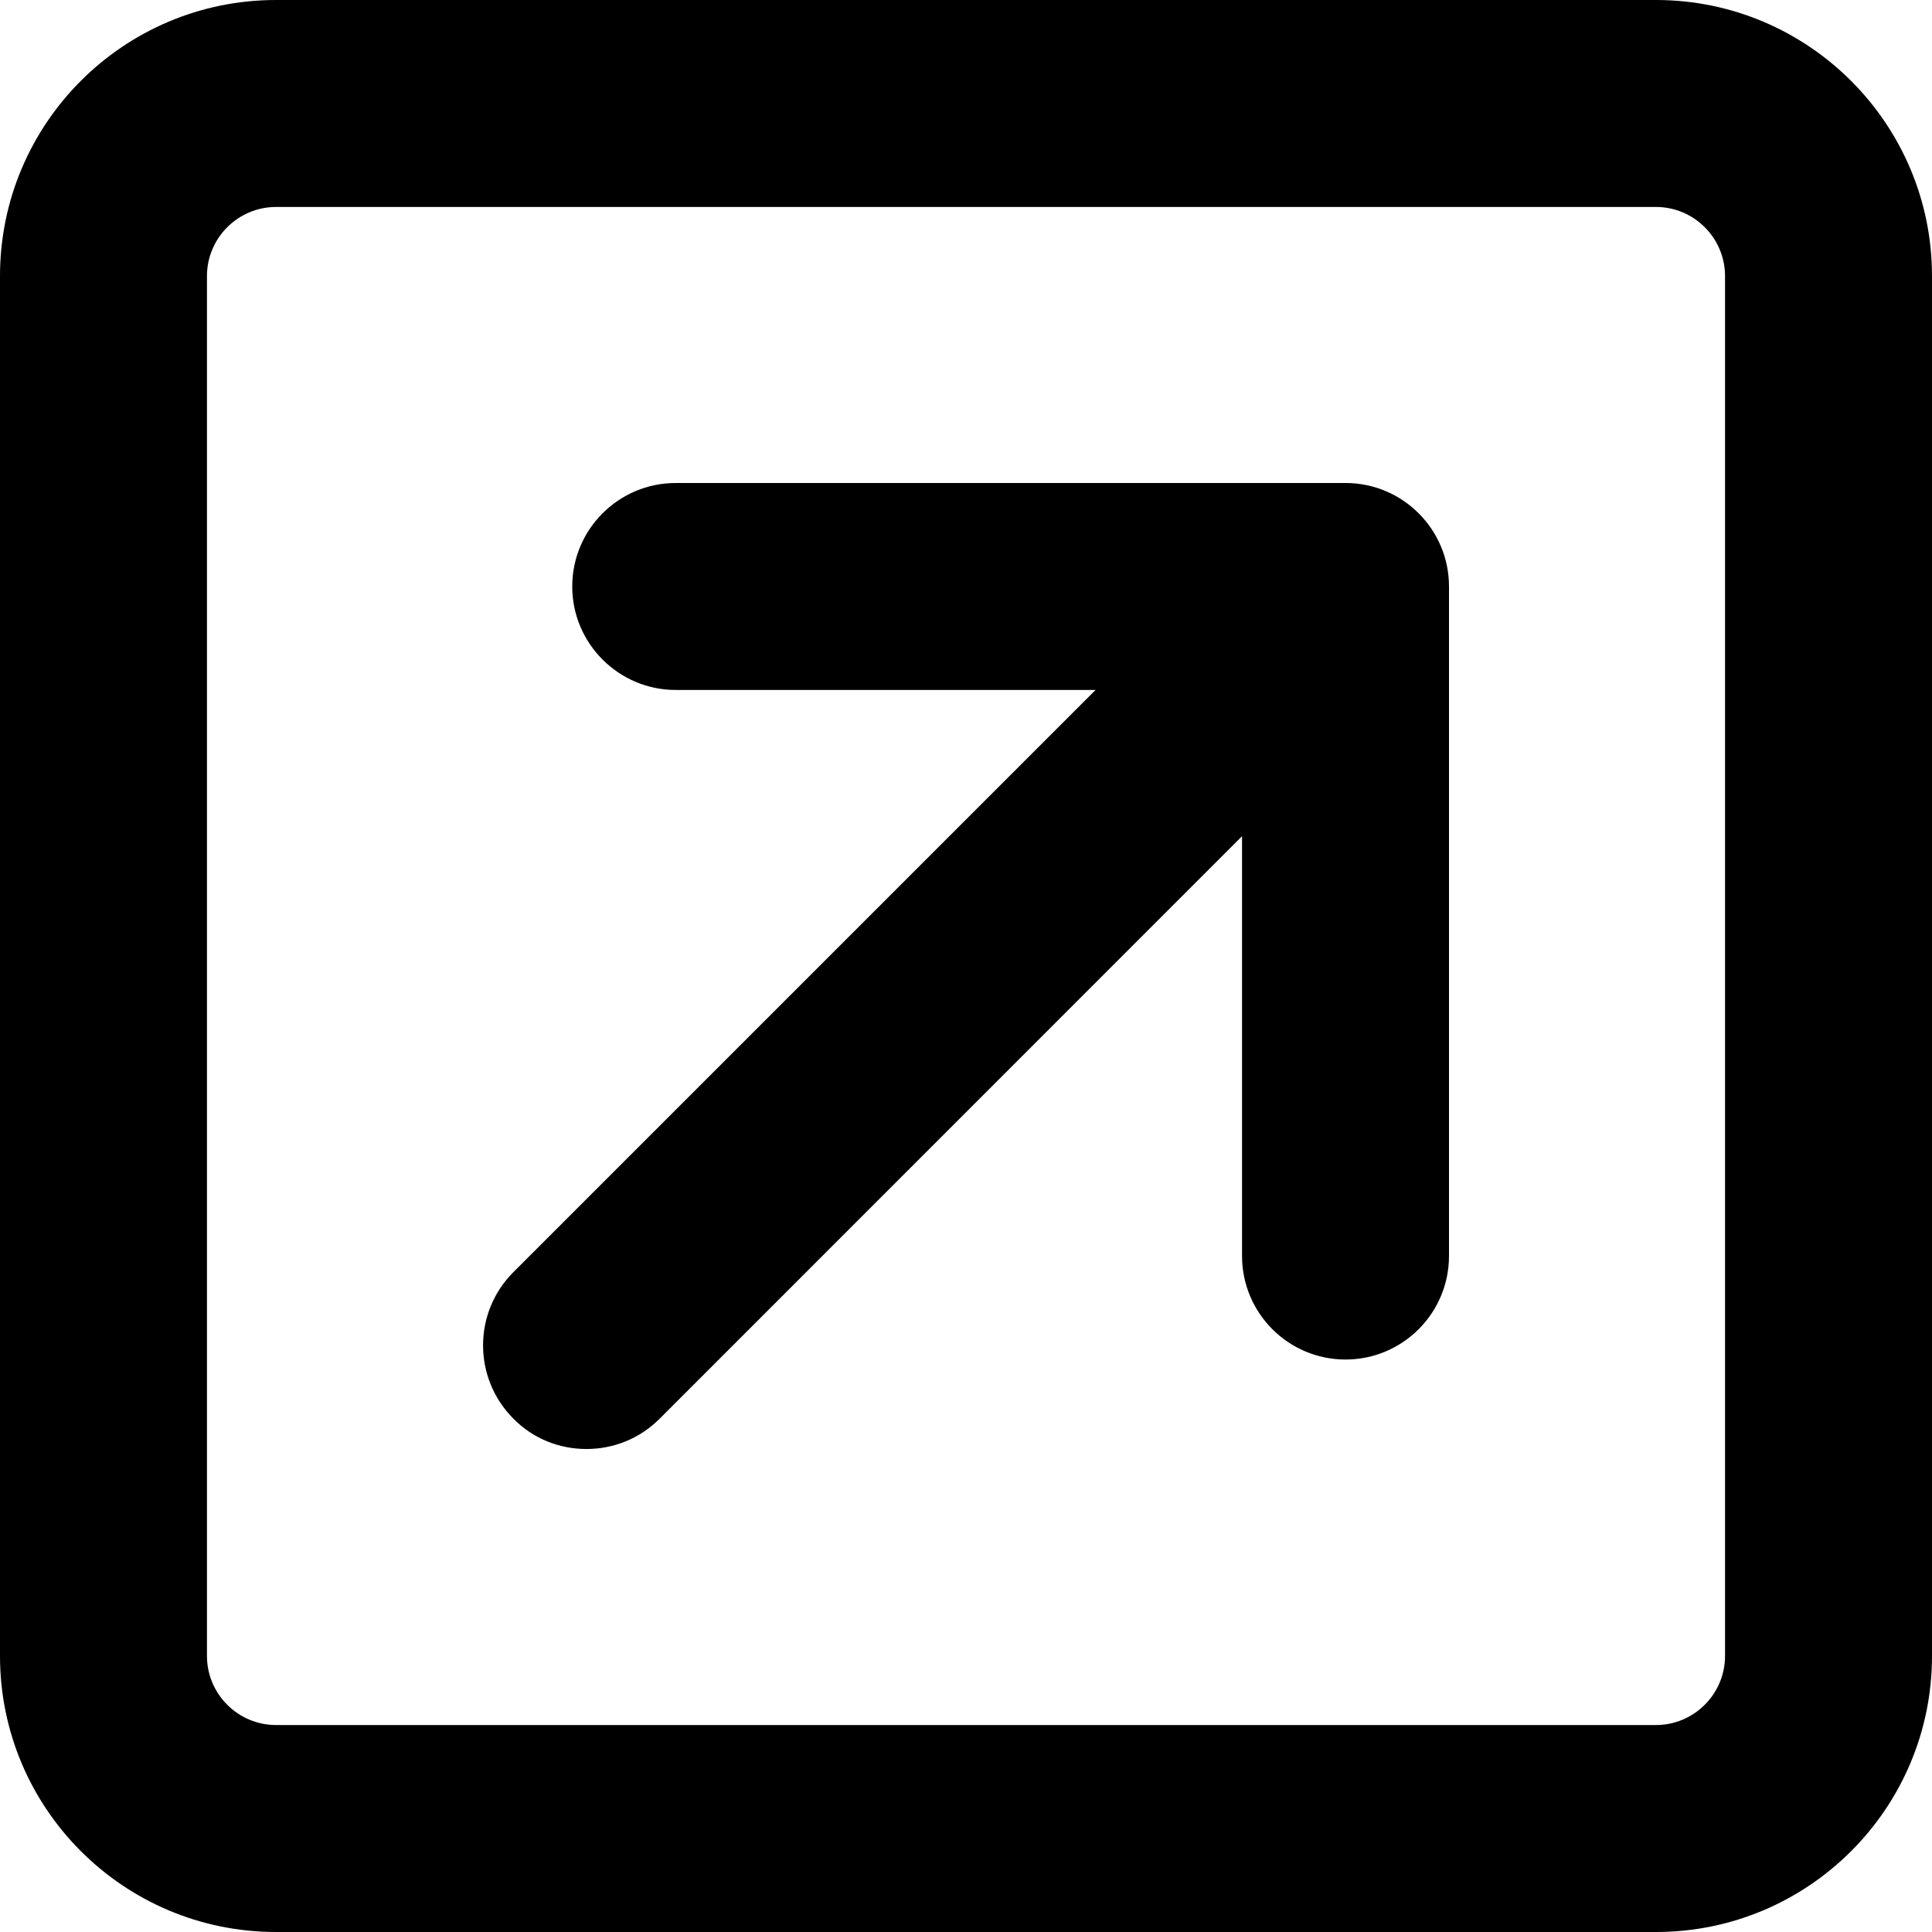 <svg viewBox="0 0 16 16" xmlns="http://www.w3.org/2000/svg"><g clip-path="url(#clip0_335_109)"><path d="M11.143 4H5.596C5.123 4 4.739 4.384 4.739 4.857C4.739 5.33 5.125 5.714 5.596 5.714H9.073L4.251 10.536C3.917 10.87 3.917 11.413 4.251 11.748C4.418 11.918 4.636 12 4.857 12C5.079 12 5.296 11.916 5.463 11.749L10.286 6.925V10.401C10.286 10.875 10.67 11.259 11.143 11.259C11.616 11.259 12 10.875 12 10.401V4.857C12 4.386 11.618 4 11.143 4ZM13.714 0H2.286C1.023 0 0 1.024 0 2.286V13.714C0 14.976 1.023 16 2.286 16H13.714C14.977 16 16 14.976 16 13.714V2.286C16 1.024 14.975 0 13.714 0ZM14.286 13.714C14.286 14.029 14.029 14.286 13.714 14.286H2.286C1.971 14.286 1.714 14.029 1.714 13.714V2.286C1.714 1.971 1.971 1.714 2.286 1.714H13.714C14.029 1.714 14.286 1.971 14.286 2.286V13.714Z"/></g><defs><clipPath><rect/></clipPath></defs></svg>